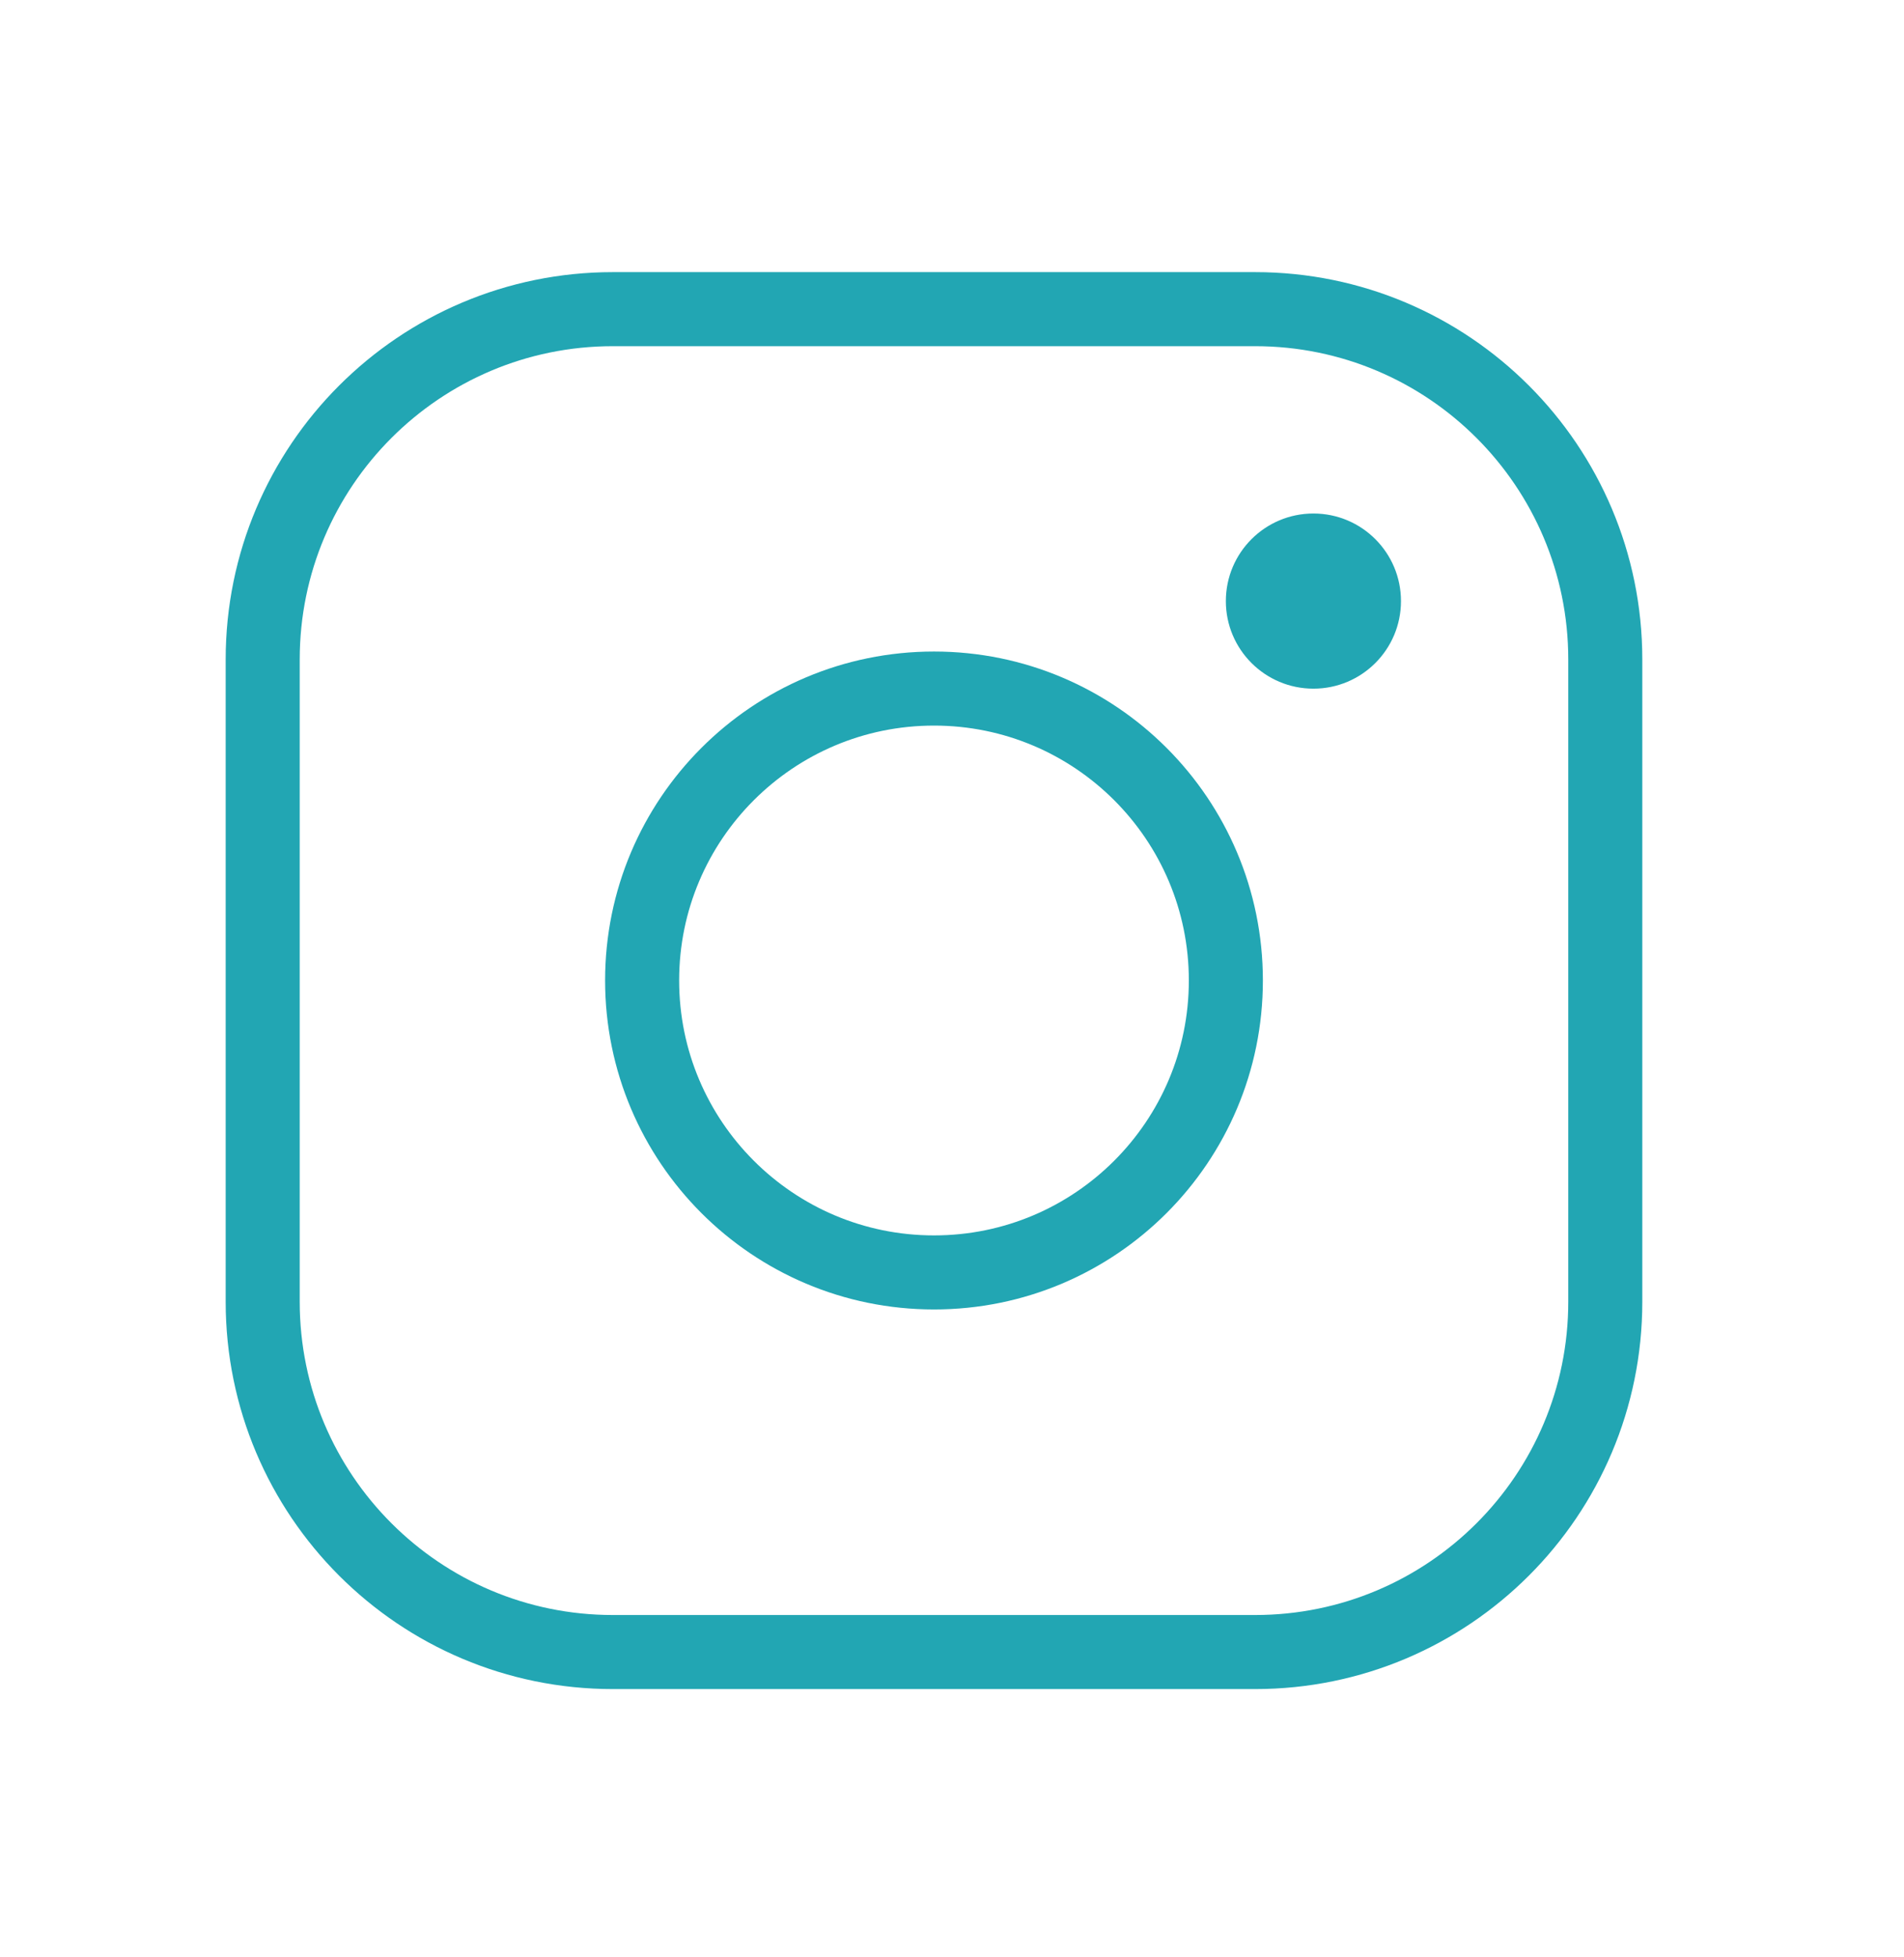 <svg width="36" height="37" viewBox="0 0 36 37" fill="none" xmlns="http://www.w3.org/2000/svg">
<path d="M17.66 24.053C20.708 24.053 23.178 21.582 23.178 18.534C23.178 15.486 20.708 13.016 17.66 13.016C14.612 13.016 12.141 15.486 12.141 18.534C12.141 21.582 14.612 24.053 17.66 24.053Z" stroke="#22A6B3" stroke-width="1.4" stroke-miterlimit="10"/>
<path d="M23.73 5.844H11.589C7.932 5.844 4.967 8.809 4.967 12.466V24.607C4.967 28.265 7.932 31.229 11.589 31.229H23.73C27.387 31.229 30.352 28.265 30.352 24.607V12.466C30.352 8.809 27.387 5.844 23.73 5.844Z" stroke="#22A6B3" stroke-width="1.4" stroke-linecap="round" stroke-linejoin="round"/>
<path d="M24.834 13.018C25.748 13.018 26.489 12.277 26.489 11.363C26.489 10.448 25.748 9.707 24.834 9.707C23.919 9.707 23.178 10.448 23.178 11.363C23.178 12.277 23.919 13.018 24.834 13.018Z" fill="#22A6B3"/>
</svg>

